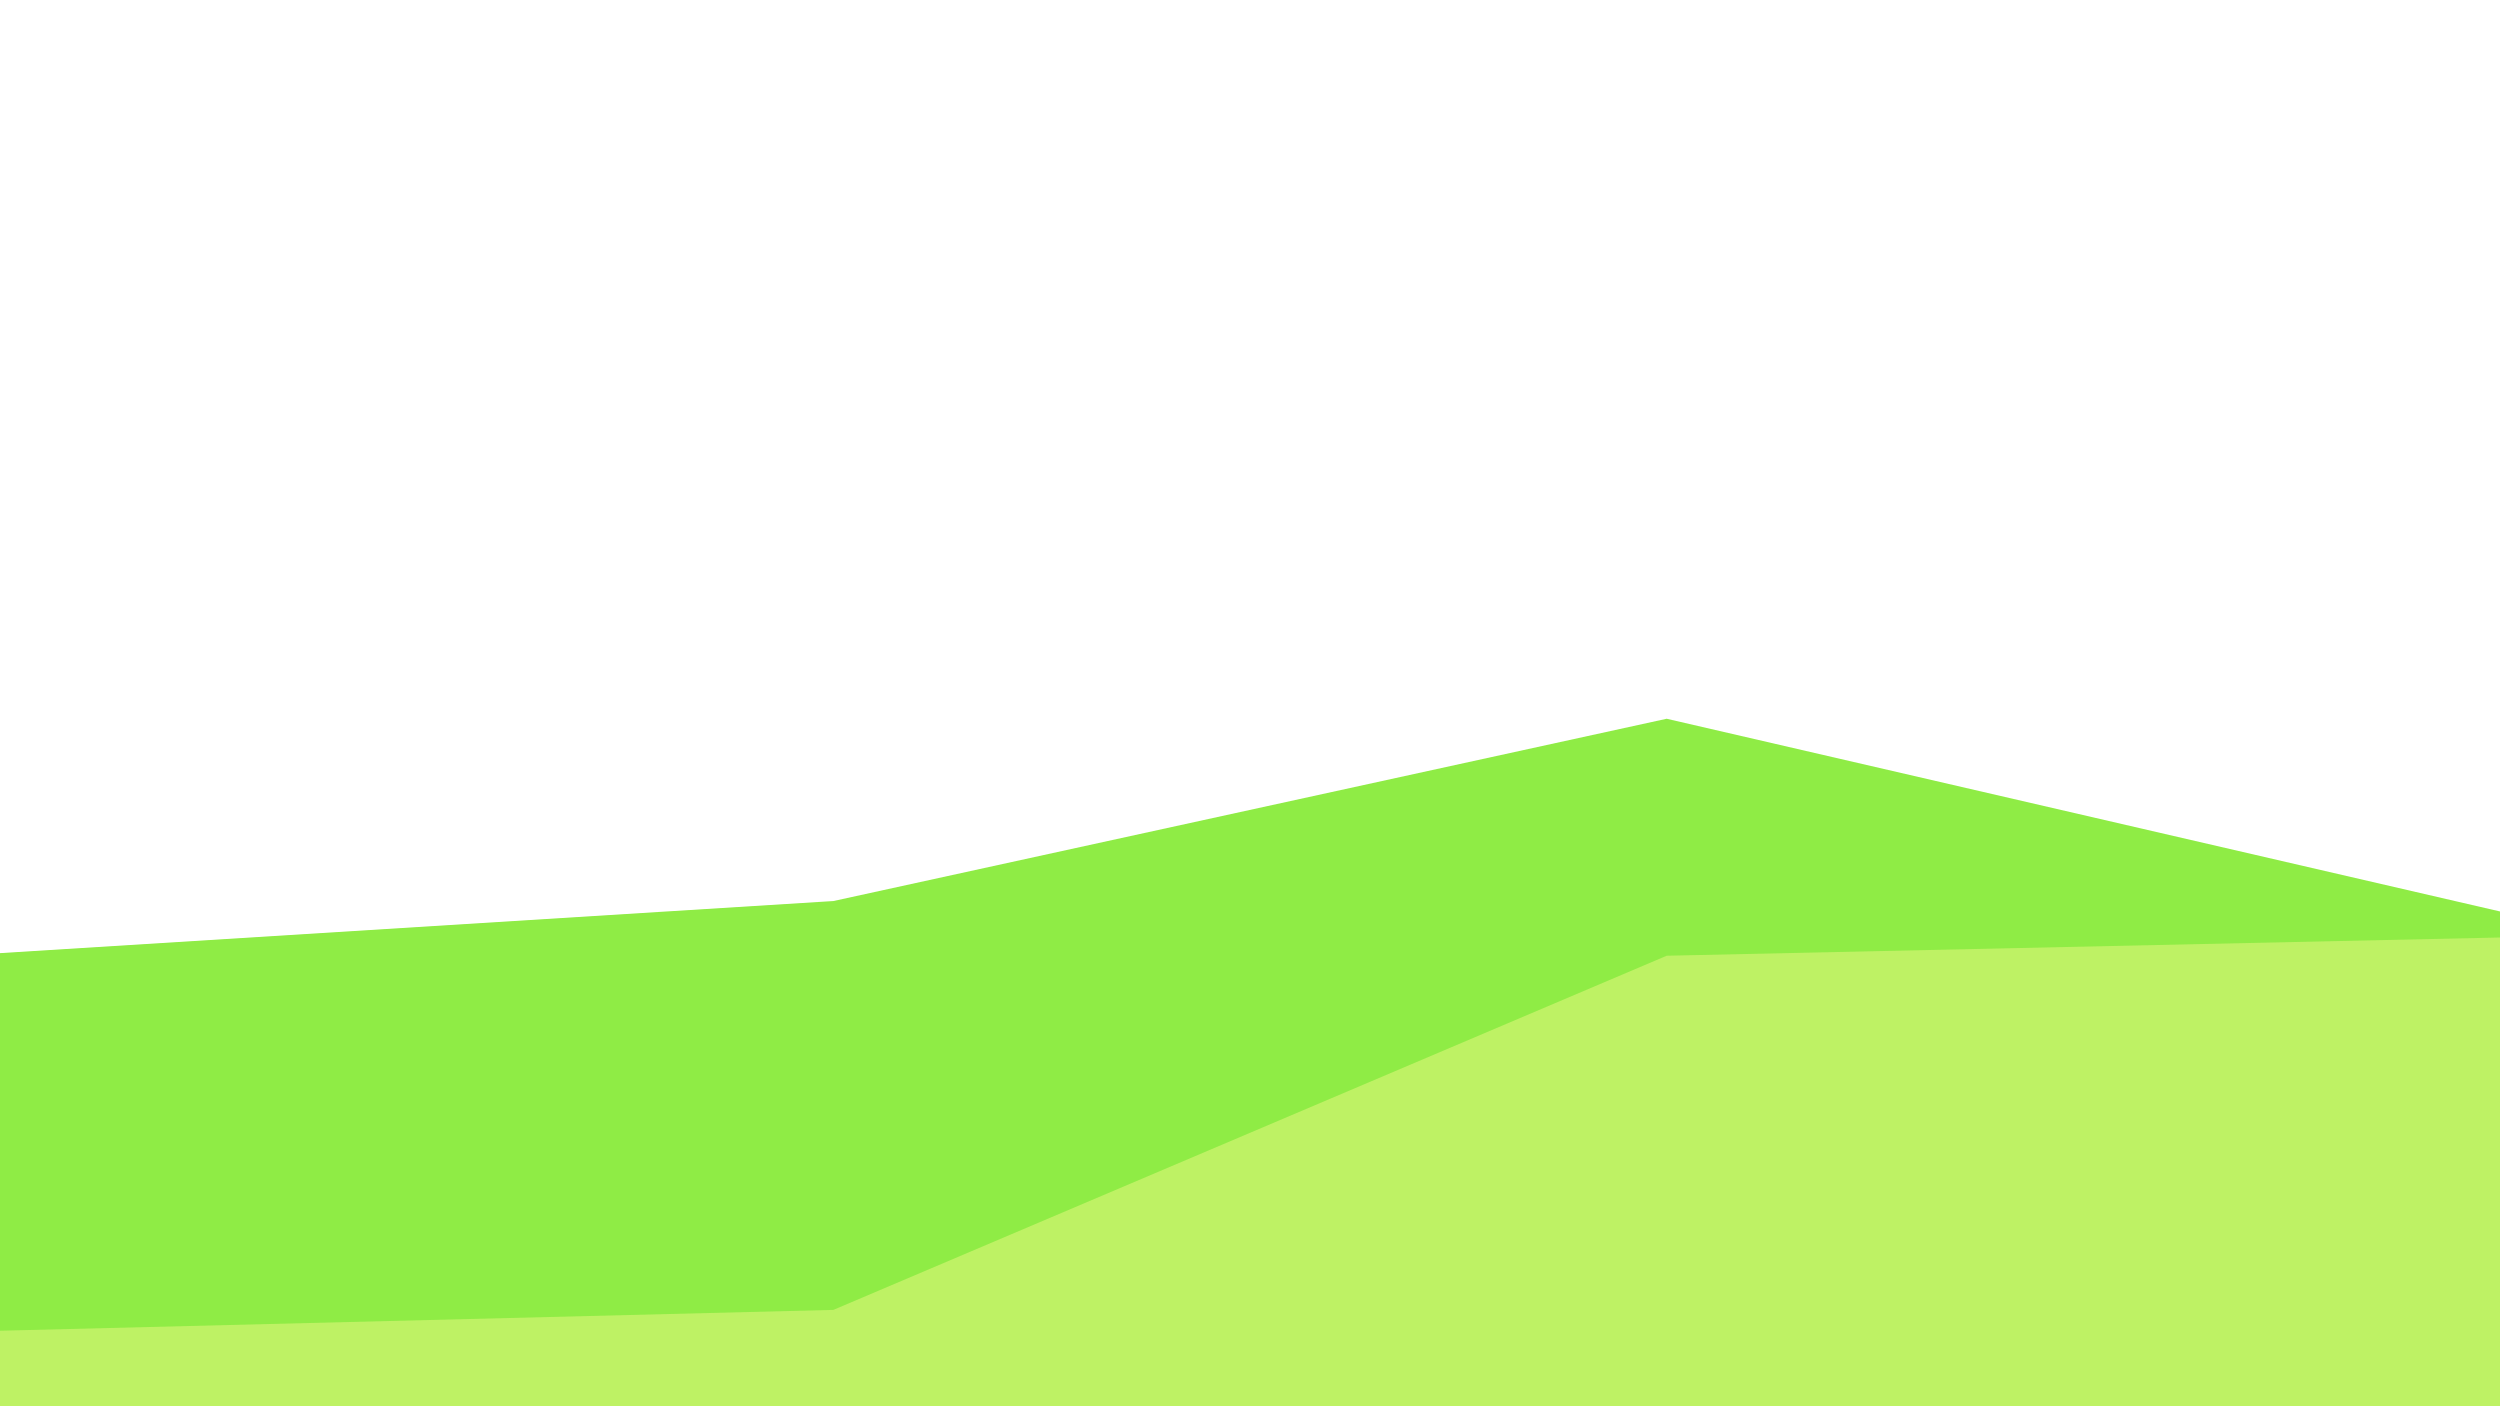<svg id="visual" viewBox="0 0 960 540" width="960" height="540" xmlns="http://www.w3.org/2000/svg" xmlns:xlink="http://www.w3.org/1999/xlink" version="1.1"><path d="M0 366L320 346L640 276L960 350L960 541L640 541L320 541L0 541Z" fill="#8fec45"></path><path d="M0 511L320 503L640 367L960 360L960 541L640 541L320 541L0 541Z" fill="#bef264"></path></svg>